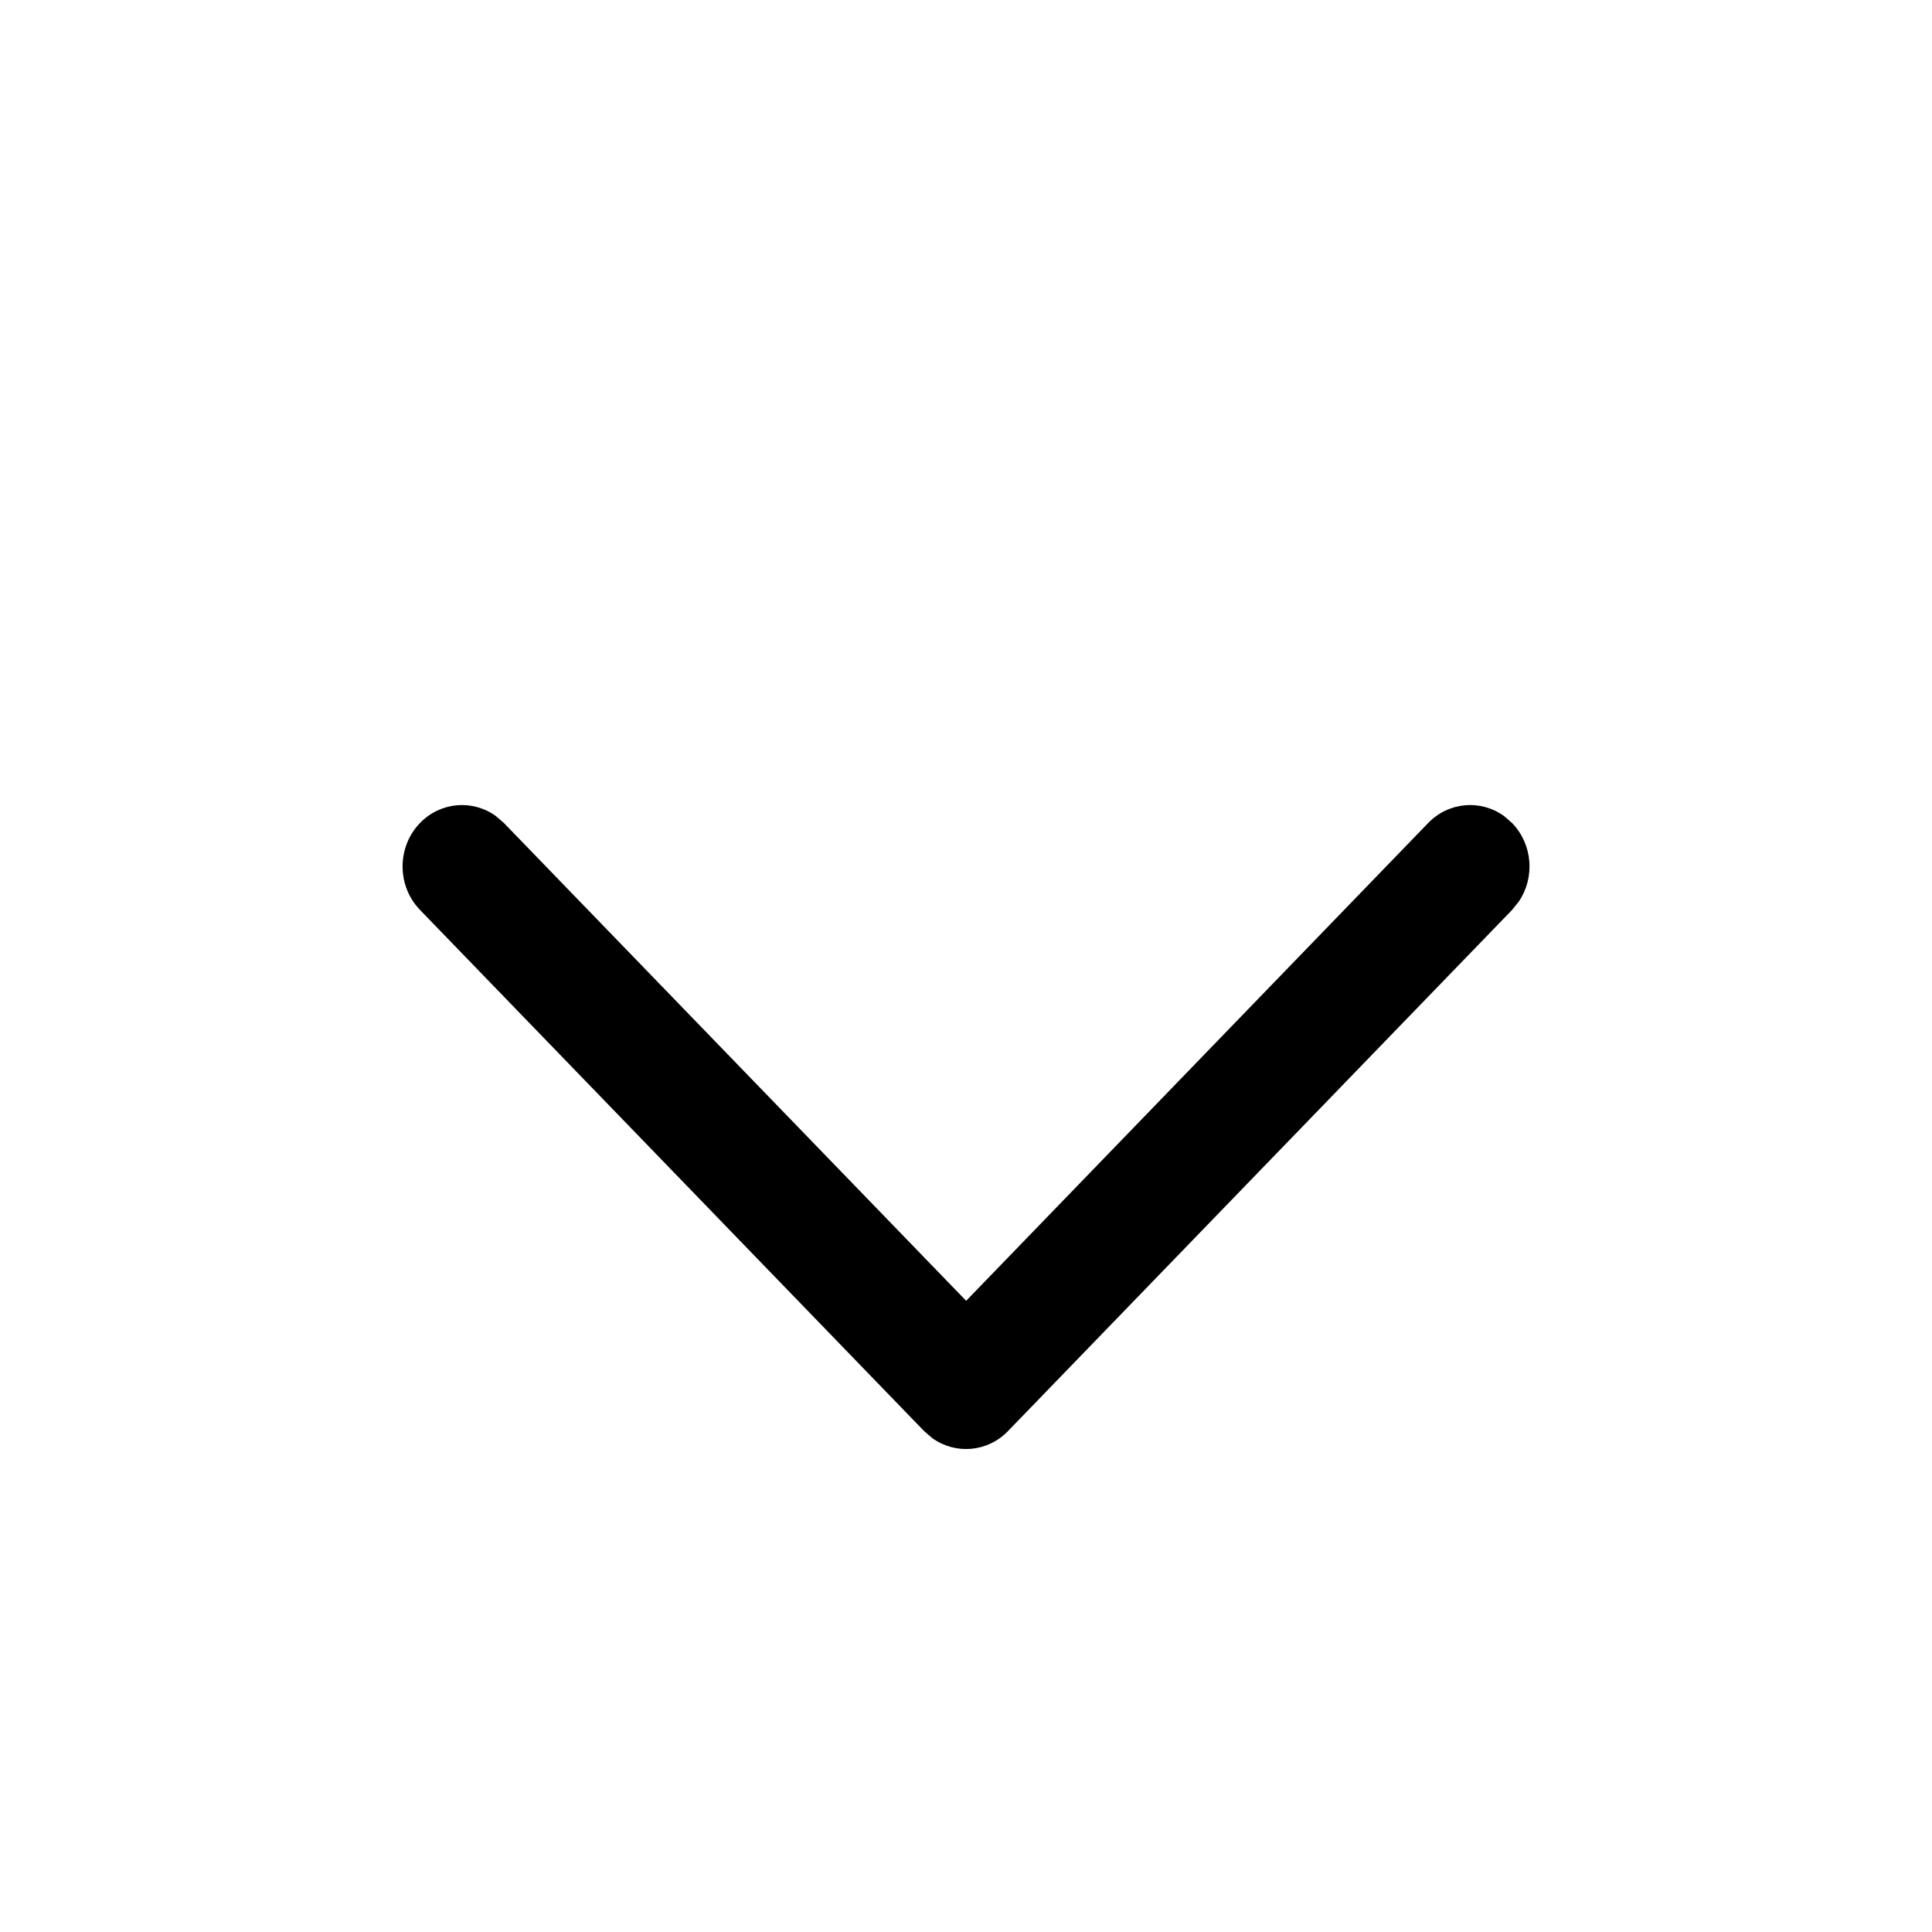 <!-- Generated by IcoMoon.io -->
<svg version="1.1" xmlns="http://www.w3.org/2000/svg" width="24" height="24" viewBox="0 0 24 24">
  <title>small-chevron-down</title>
  <path
    d="M12.522 17.777c-0.256 0.265-0.654 0.294-0.941 0.088l-0.102-0.088-6.262-6.474c-0.288-0.298-0.288-0.781 0-1.079 0.256-0.265 0.654-0.294 0.941-0.088l0.102 0.088 5.742 5.935 5.739-5.935c0.256-0.265 0.654-0.294 0.941-0.088l0.102 0.088c0.256 0.265 0.285 0.676 0.085 0.973l-0.085 0.106-6.262 6.474z"></path>
</svg>
